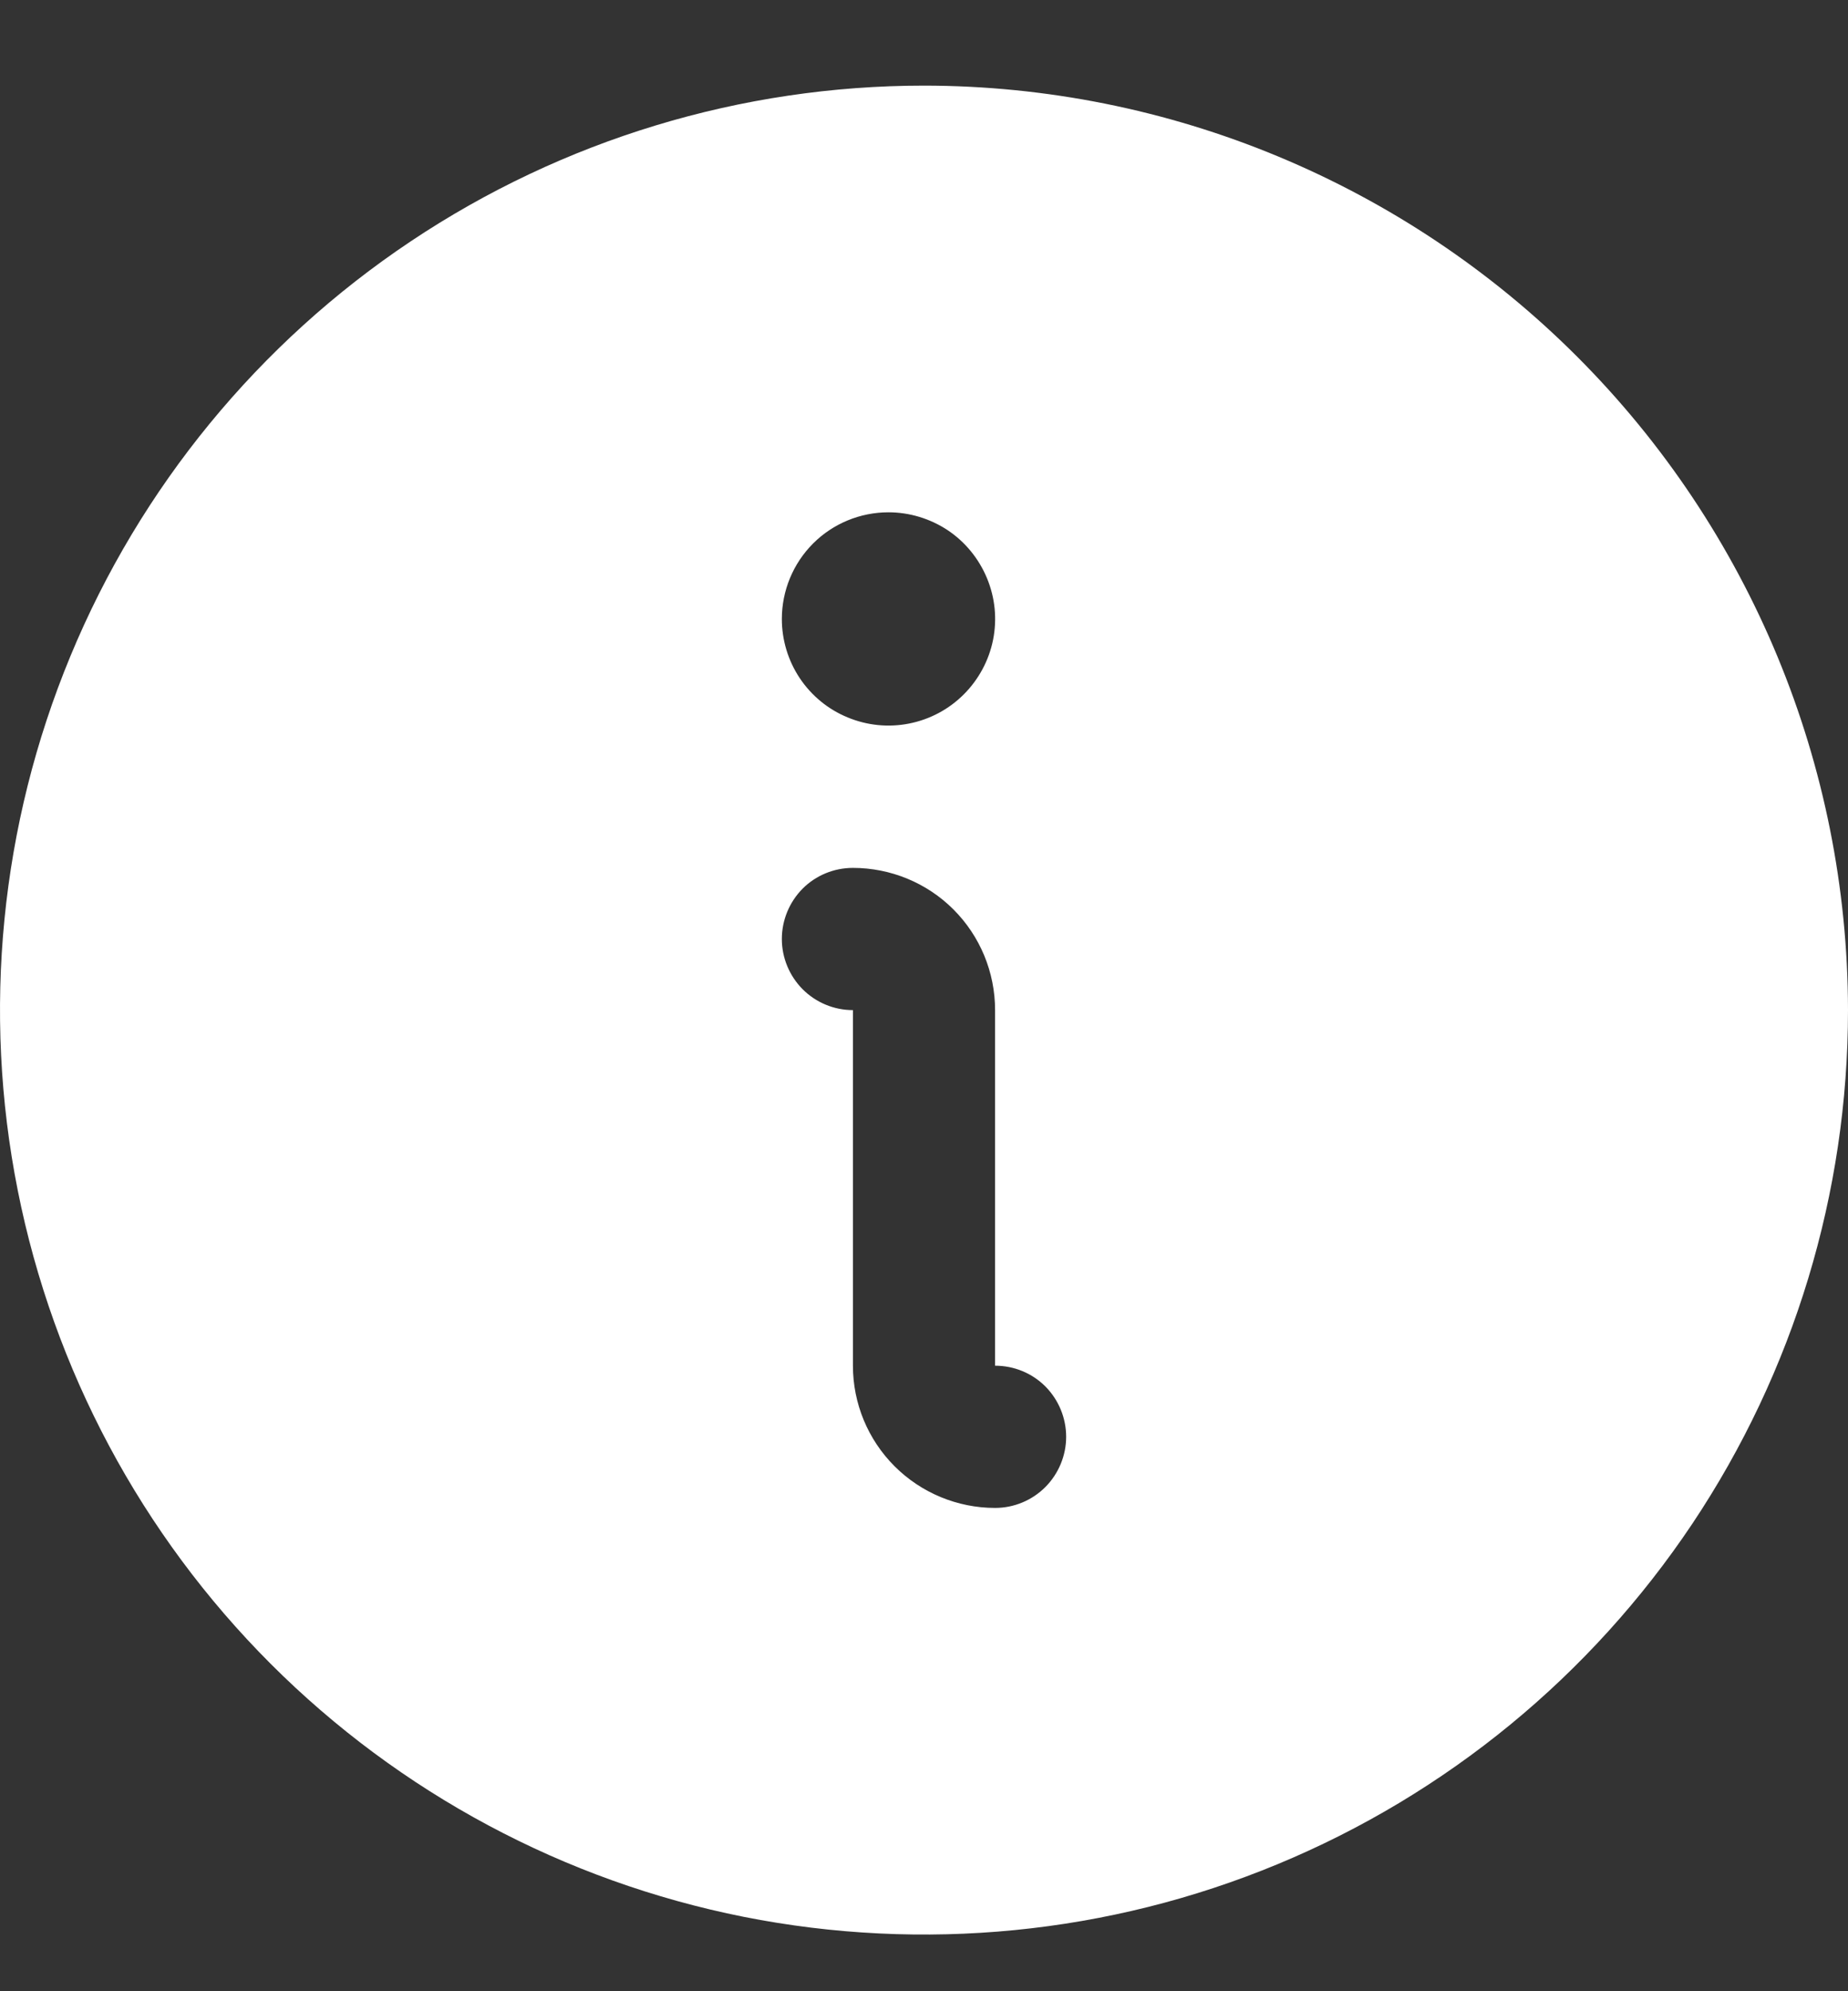 <svg width="13" height="14" viewBox="0 0 13 14" fill="none" xmlns="http://www.w3.org/2000/svg">
<rect x="0" y="0" width="13" height="14" fill="#333333" stroke="none"/>
<path d="M6.5 0.602C5.214 0.602 3.958 0.983 2.889 1.697C1.82 2.411 0.987 3.426 0.495 4.614C0.003 5.802 -0.126 7.109 0.125 8.37C0.376 9.631 0.995 10.789 1.904 11.698C2.813 12.607 3.971 13.226 5.232 13.477C6.493 13.727 7.8 13.599 8.987 13.107C10.175 12.615 11.19 11.782 11.905 10.713C12.619 9.644 13 8.387 13 7.102C12.998 5.378 12.313 3.726 11.094 2.507C9.876 1.289 8.223 0.603 6.5 0.602ZM6.25 3.602C6.398 3.602 6.543 3.646 6.667 3.728C6.79 3.81 6.886 3.928 6.943 4.065C7 4.202 7.015 4.352 6.986 4.498C6.957 4.643 6.885 4.777 6.78 4.882C6.675 4.987 6.542 5.058 6.396 5.087C6.251 5.116 6.1 5.101 5.963 5.044C5.826 4.988 5.709 4.892 5.626 4.768C5.544 4.645 5.5 4.5 5.5 4.352C5.5 4.153 5.579 3.962 5.72 3.821C5.86 3.681 6.051 3.602 6.25 3.602ZM7 10.602C6.735 10.602 6.48 10.496 6.293 10.309C6.105 10.121 6 9.867 6 9.602V7.102C5.867 7.102 5.74 7.049 5.646 6.955C5.553 6.861 5.5 6.734 5.5 6.602C5.5 6.469 5.553 6.342 5.646 6.248C5.74 6.154 5.867 6.102 6 6.102C6.265 6.102 6.52 6.207 6.707 6.394C6.895 6.582 7 6.836 7 7.102V9.602C7.133 9.602 7.26 9.654 7.354 9.748C7.447 9.842 7.5 9.969 7.5 10.102C7.5 10.234 7.447 10.361 7.354 10.455C7.26 10.549 7.133 10.602 7 10.602Z" fill="#ffffff"/>
</svg>
